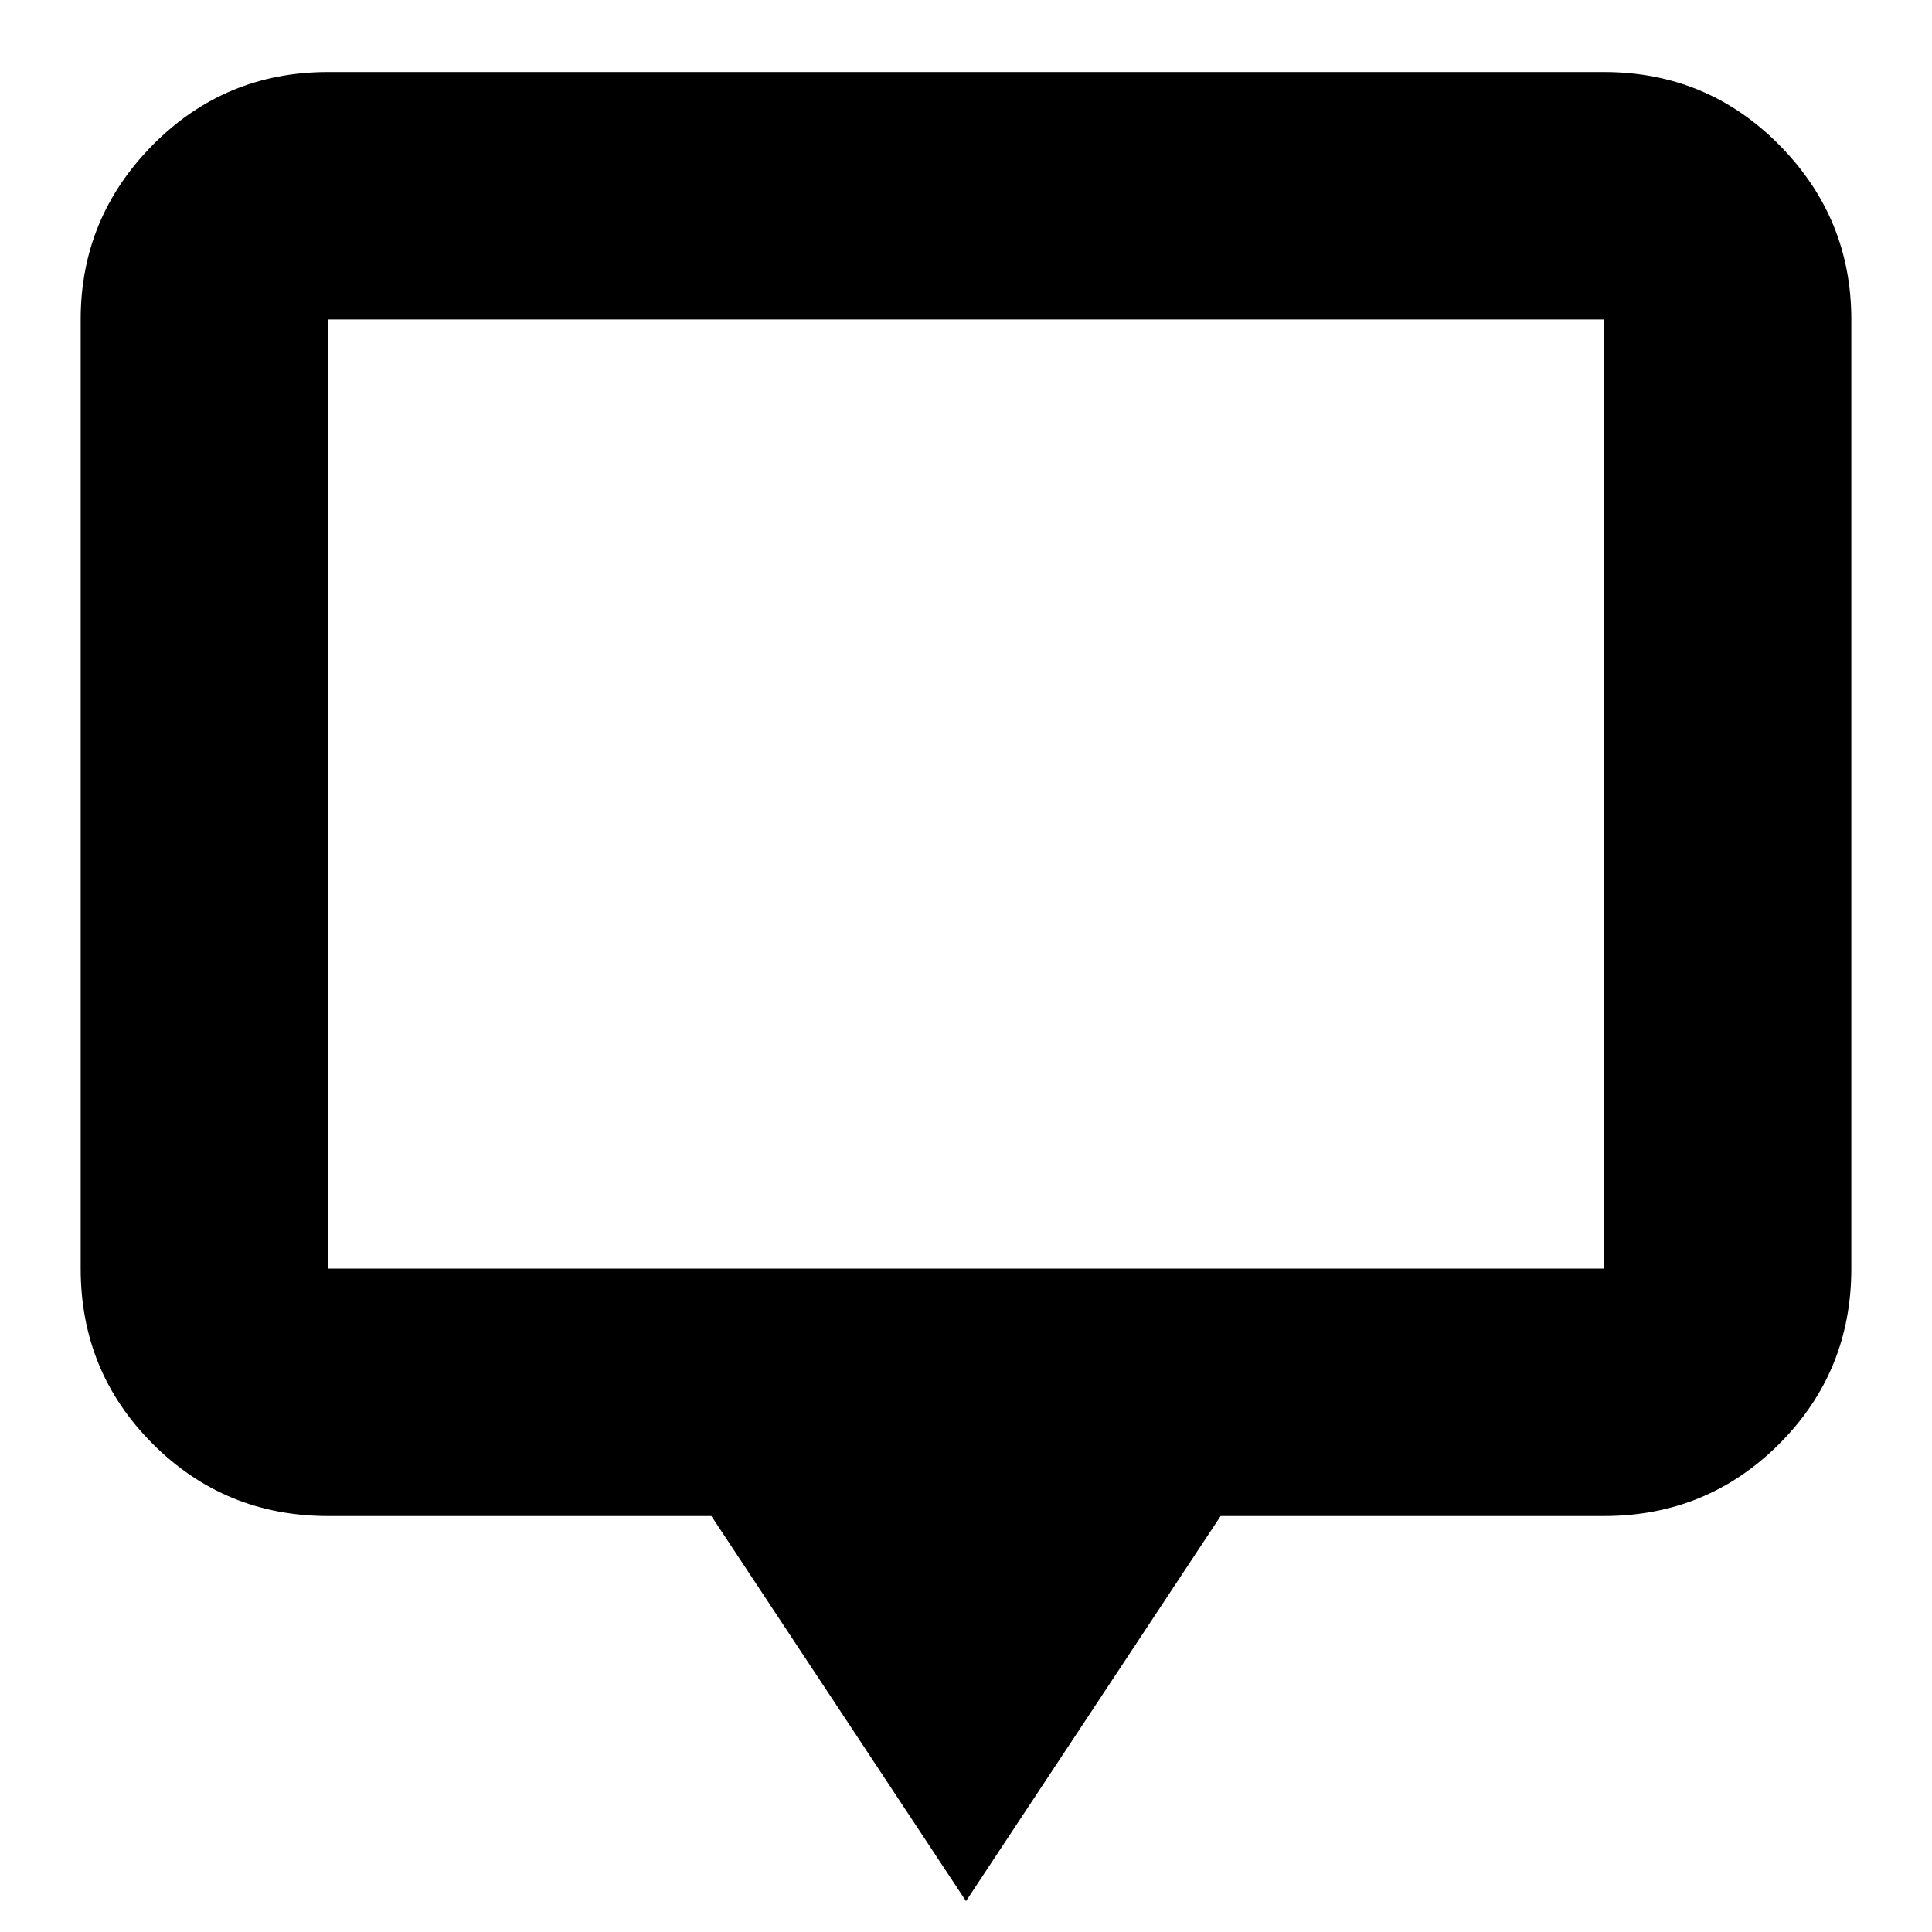 <svg xmlns="http://www.w3.org/2000/svg" height="24" viewBox="0 -960 960 960" width="24"><path d="M480-15.347 353.478-206.695H163.044q-51.299 0-87.128-35.829-35.83-35.829-35.83-87.128V-801.26q0-50.508 35.83-86.733 35.829-36.225 87.128-36.225h633.912q51.299 0 87.128 36.225t35.829 86.733v471.608q0 51.299-35.829 87.128t-87.128 35.829H606.522L480-15.347ZM163.044-329.652h633.912V-801.26H163.044v471.608Zm0 0V-801.26v471.608Z"/></svg>